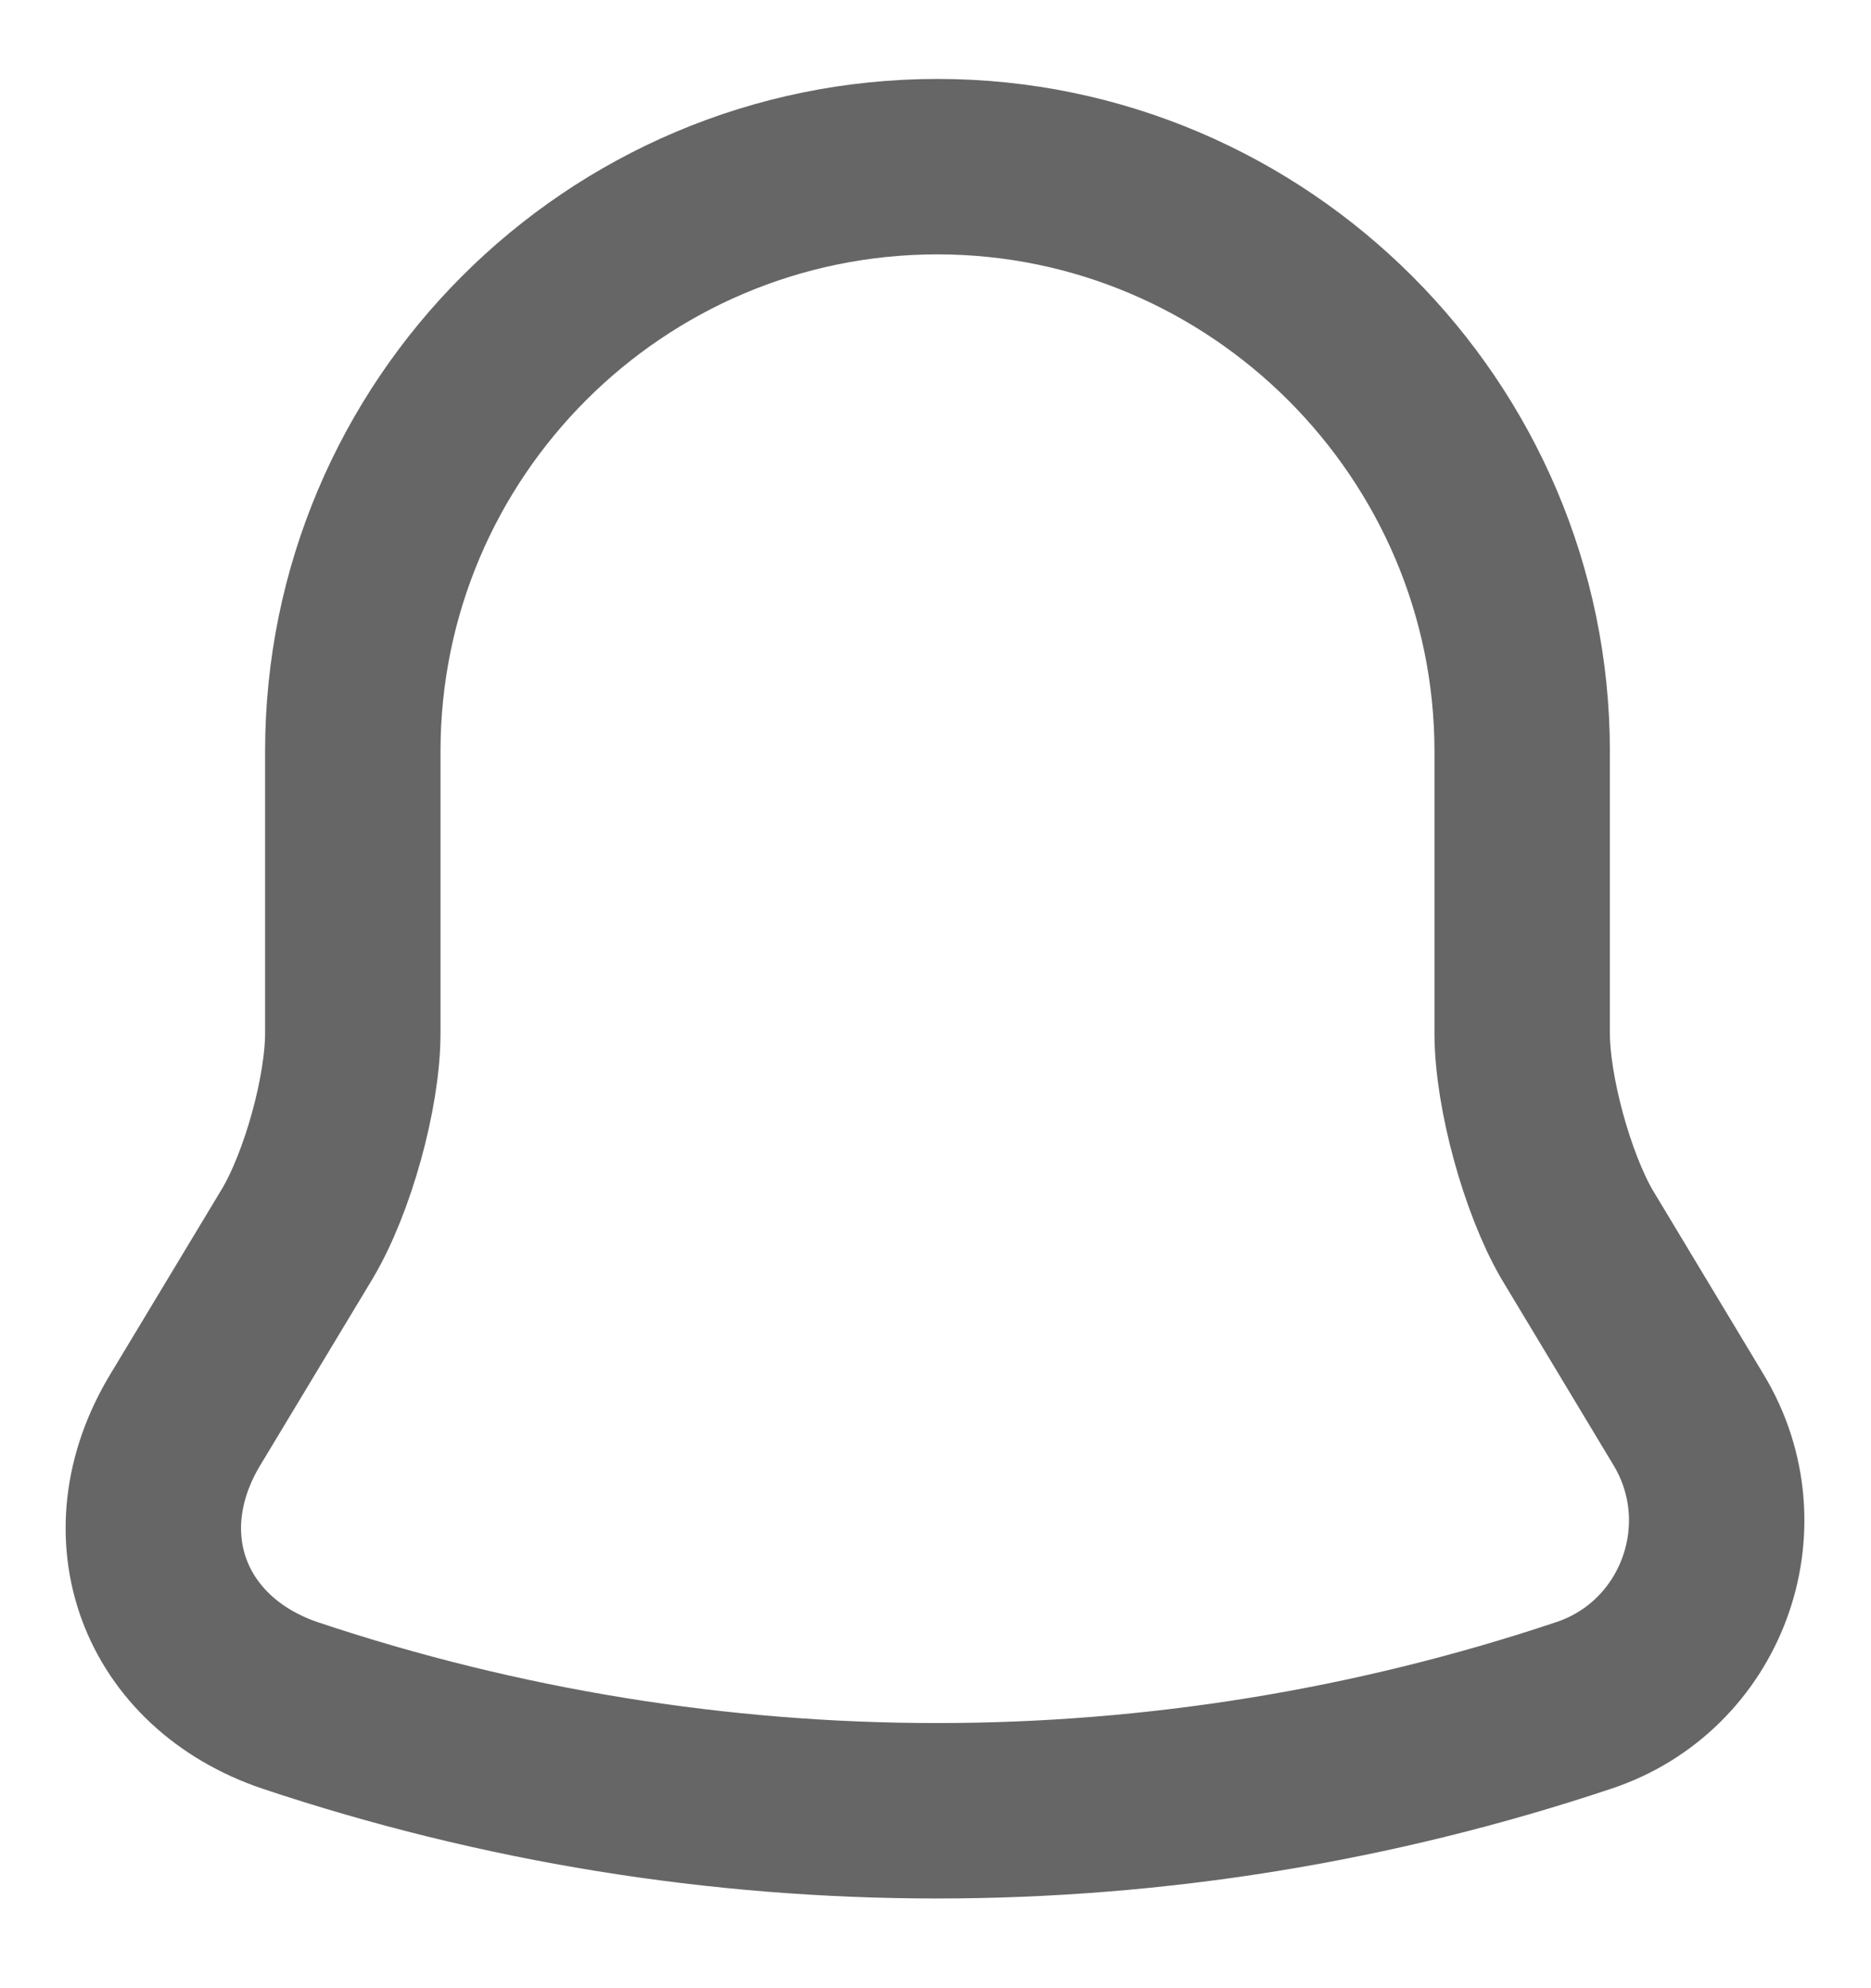 <svg width="16" height="17" viewBox="0 0 16 17" fill="none" xmlns="http://www.w3.org/2000/svg">
<path d="M8.017 1.425C5.258 1.425 3.017 3.667 3.017 6.425V8.833C3.017 9.342 2.8 10.117 2.542 10.55L1.583 12.142C0.991 13.125 1.4 14.217 2.483 14.583C6.075 15.783 9.95 15.783 13.541 14.583C14.55 14.25 14.992 13.058 14.441 12.142L13.483 10.55C13.233 10.117 13.017 9.342 13.017 8.833V6.425C13.017 3.675 10.767 1.425 8.017 1.425Z" stroke="#666666" stroke-width="1.5" stroke-miterlimit="10" stroke-linecap="round"/>
</svg>
